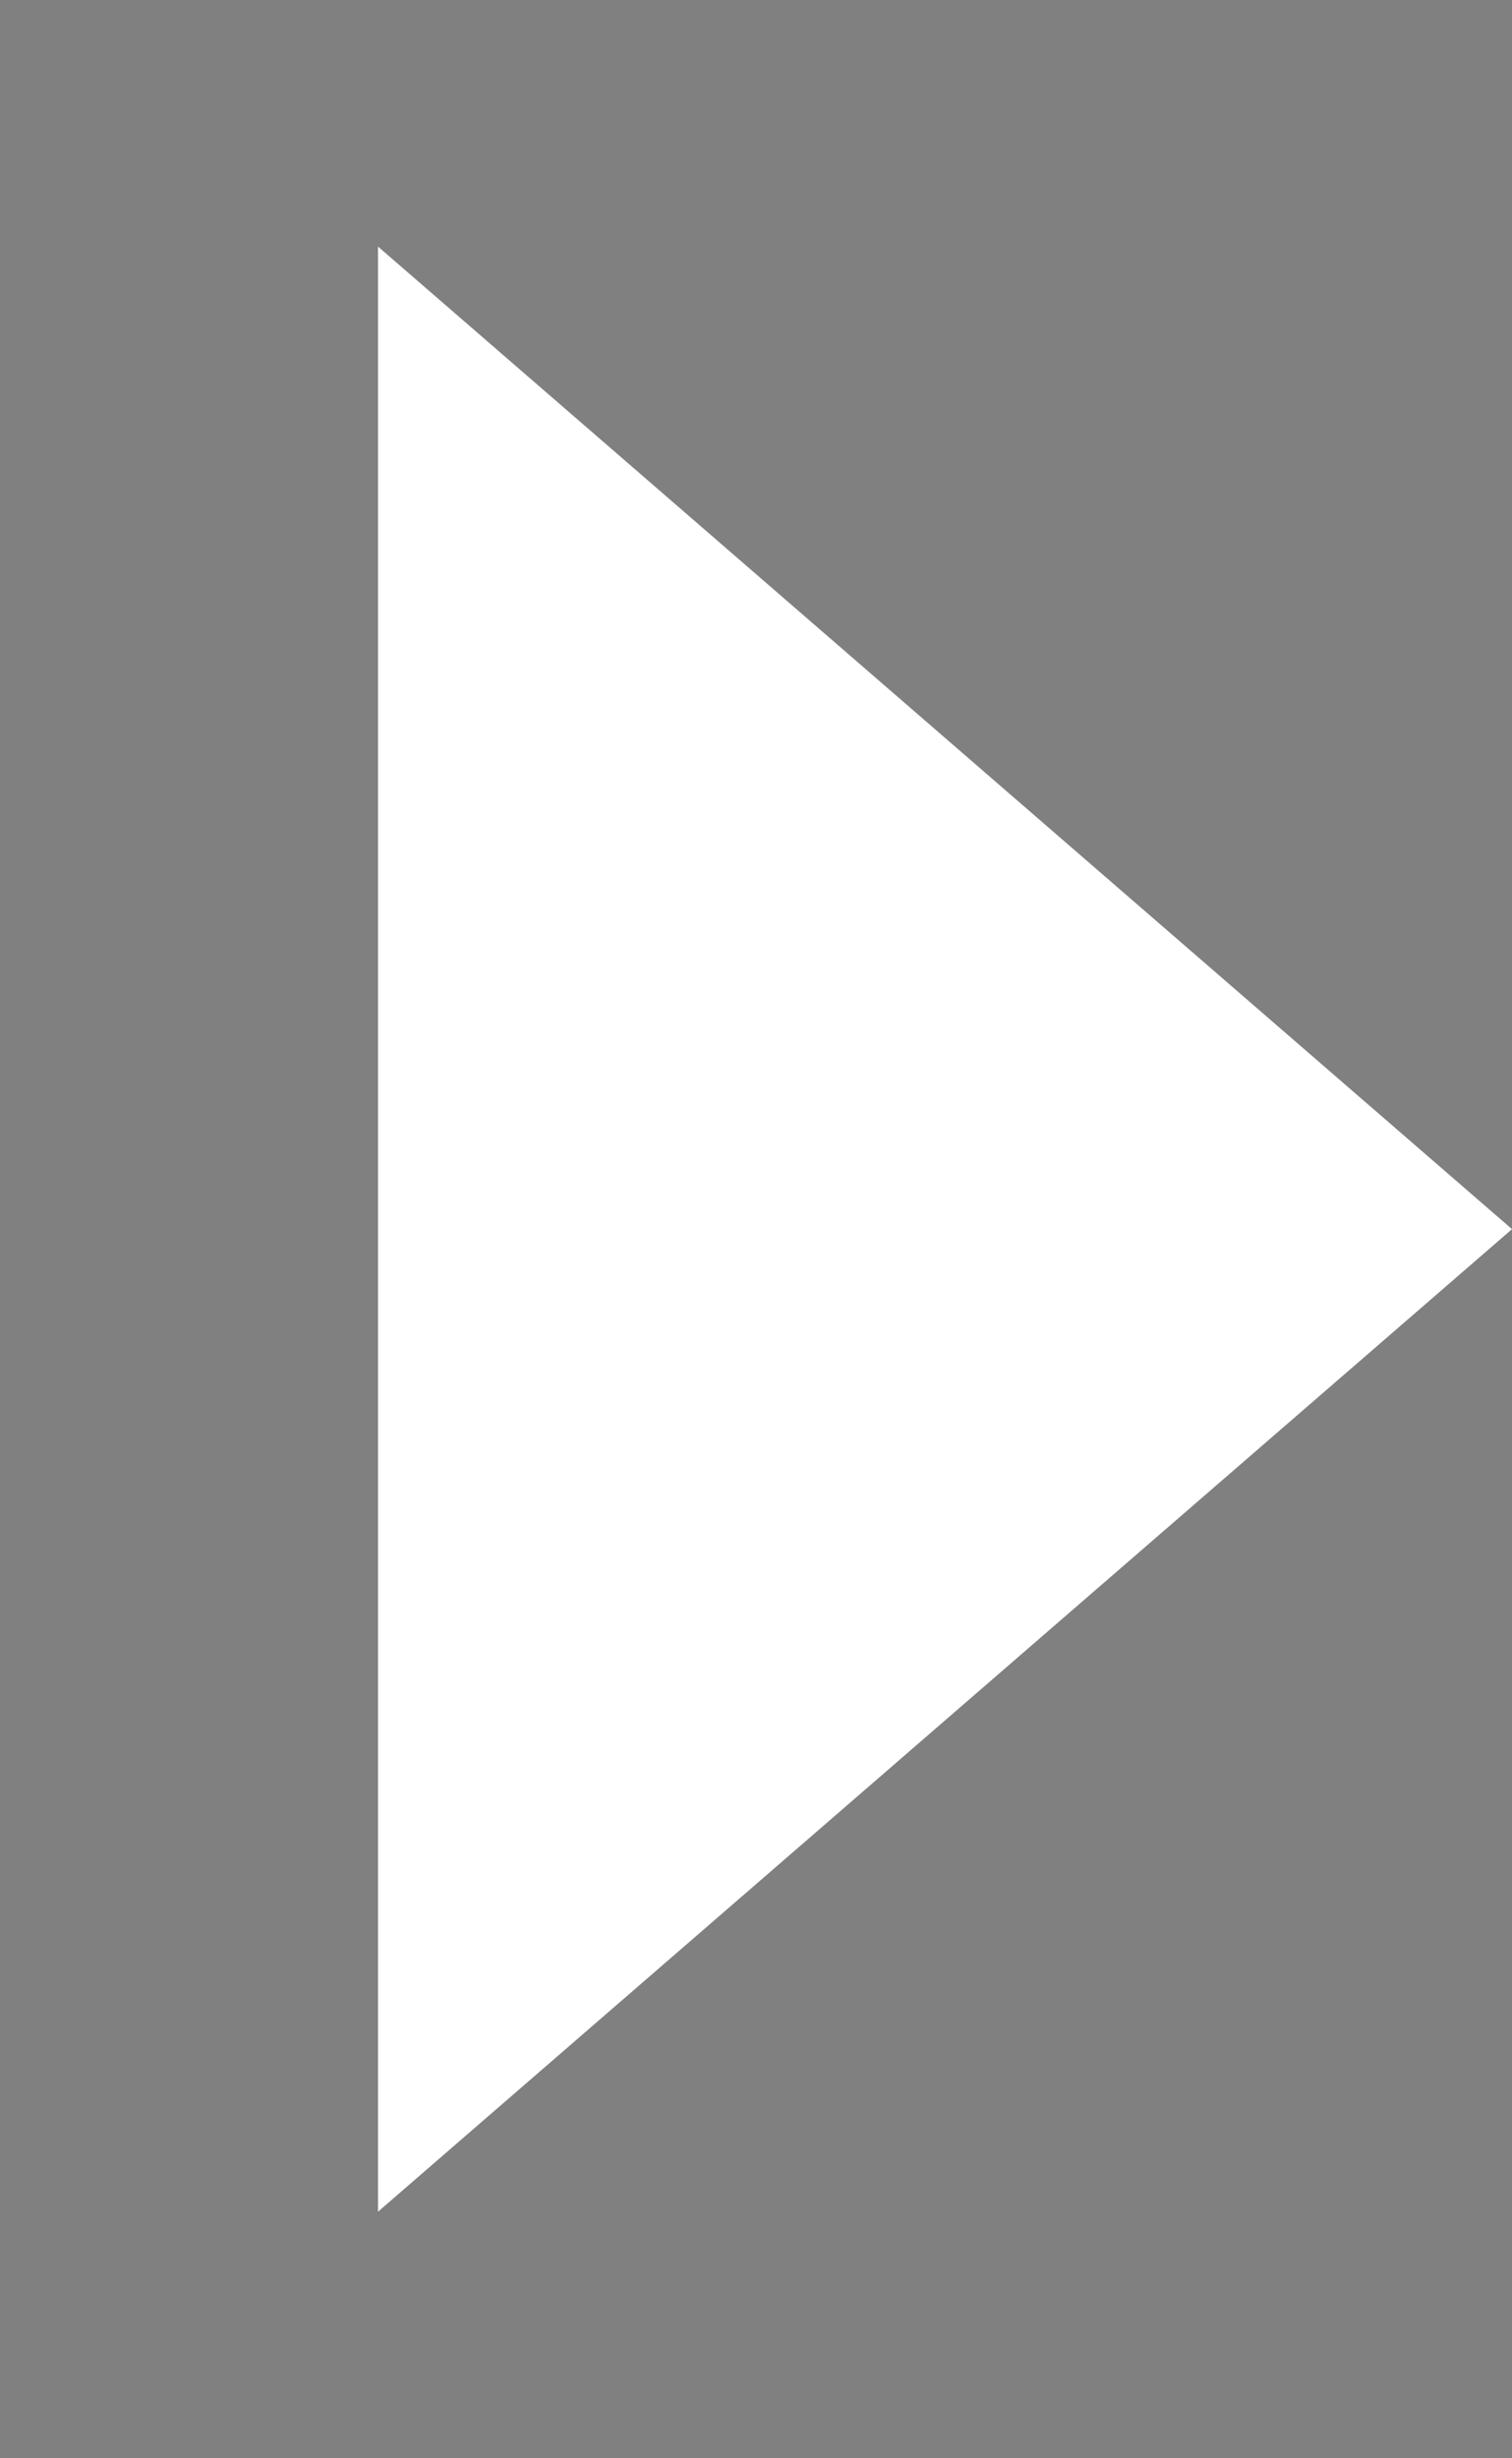 <svg width="8" height="13" viewBox="0 0 8 13" fill="none" xmlns="http://www.w3.org/2000/svg">
<rect x="0" y="0" width="8" height="13" fill="#808080" stroke="none"/>
<line x1="2" y1="6" x2="3" y2="6" stroke="#101010" stroke-width="2"/>
<path d="M8 6.5L2 11.696L2 1.304L8 6.5Z" fill="#fff"/>
</svg>
